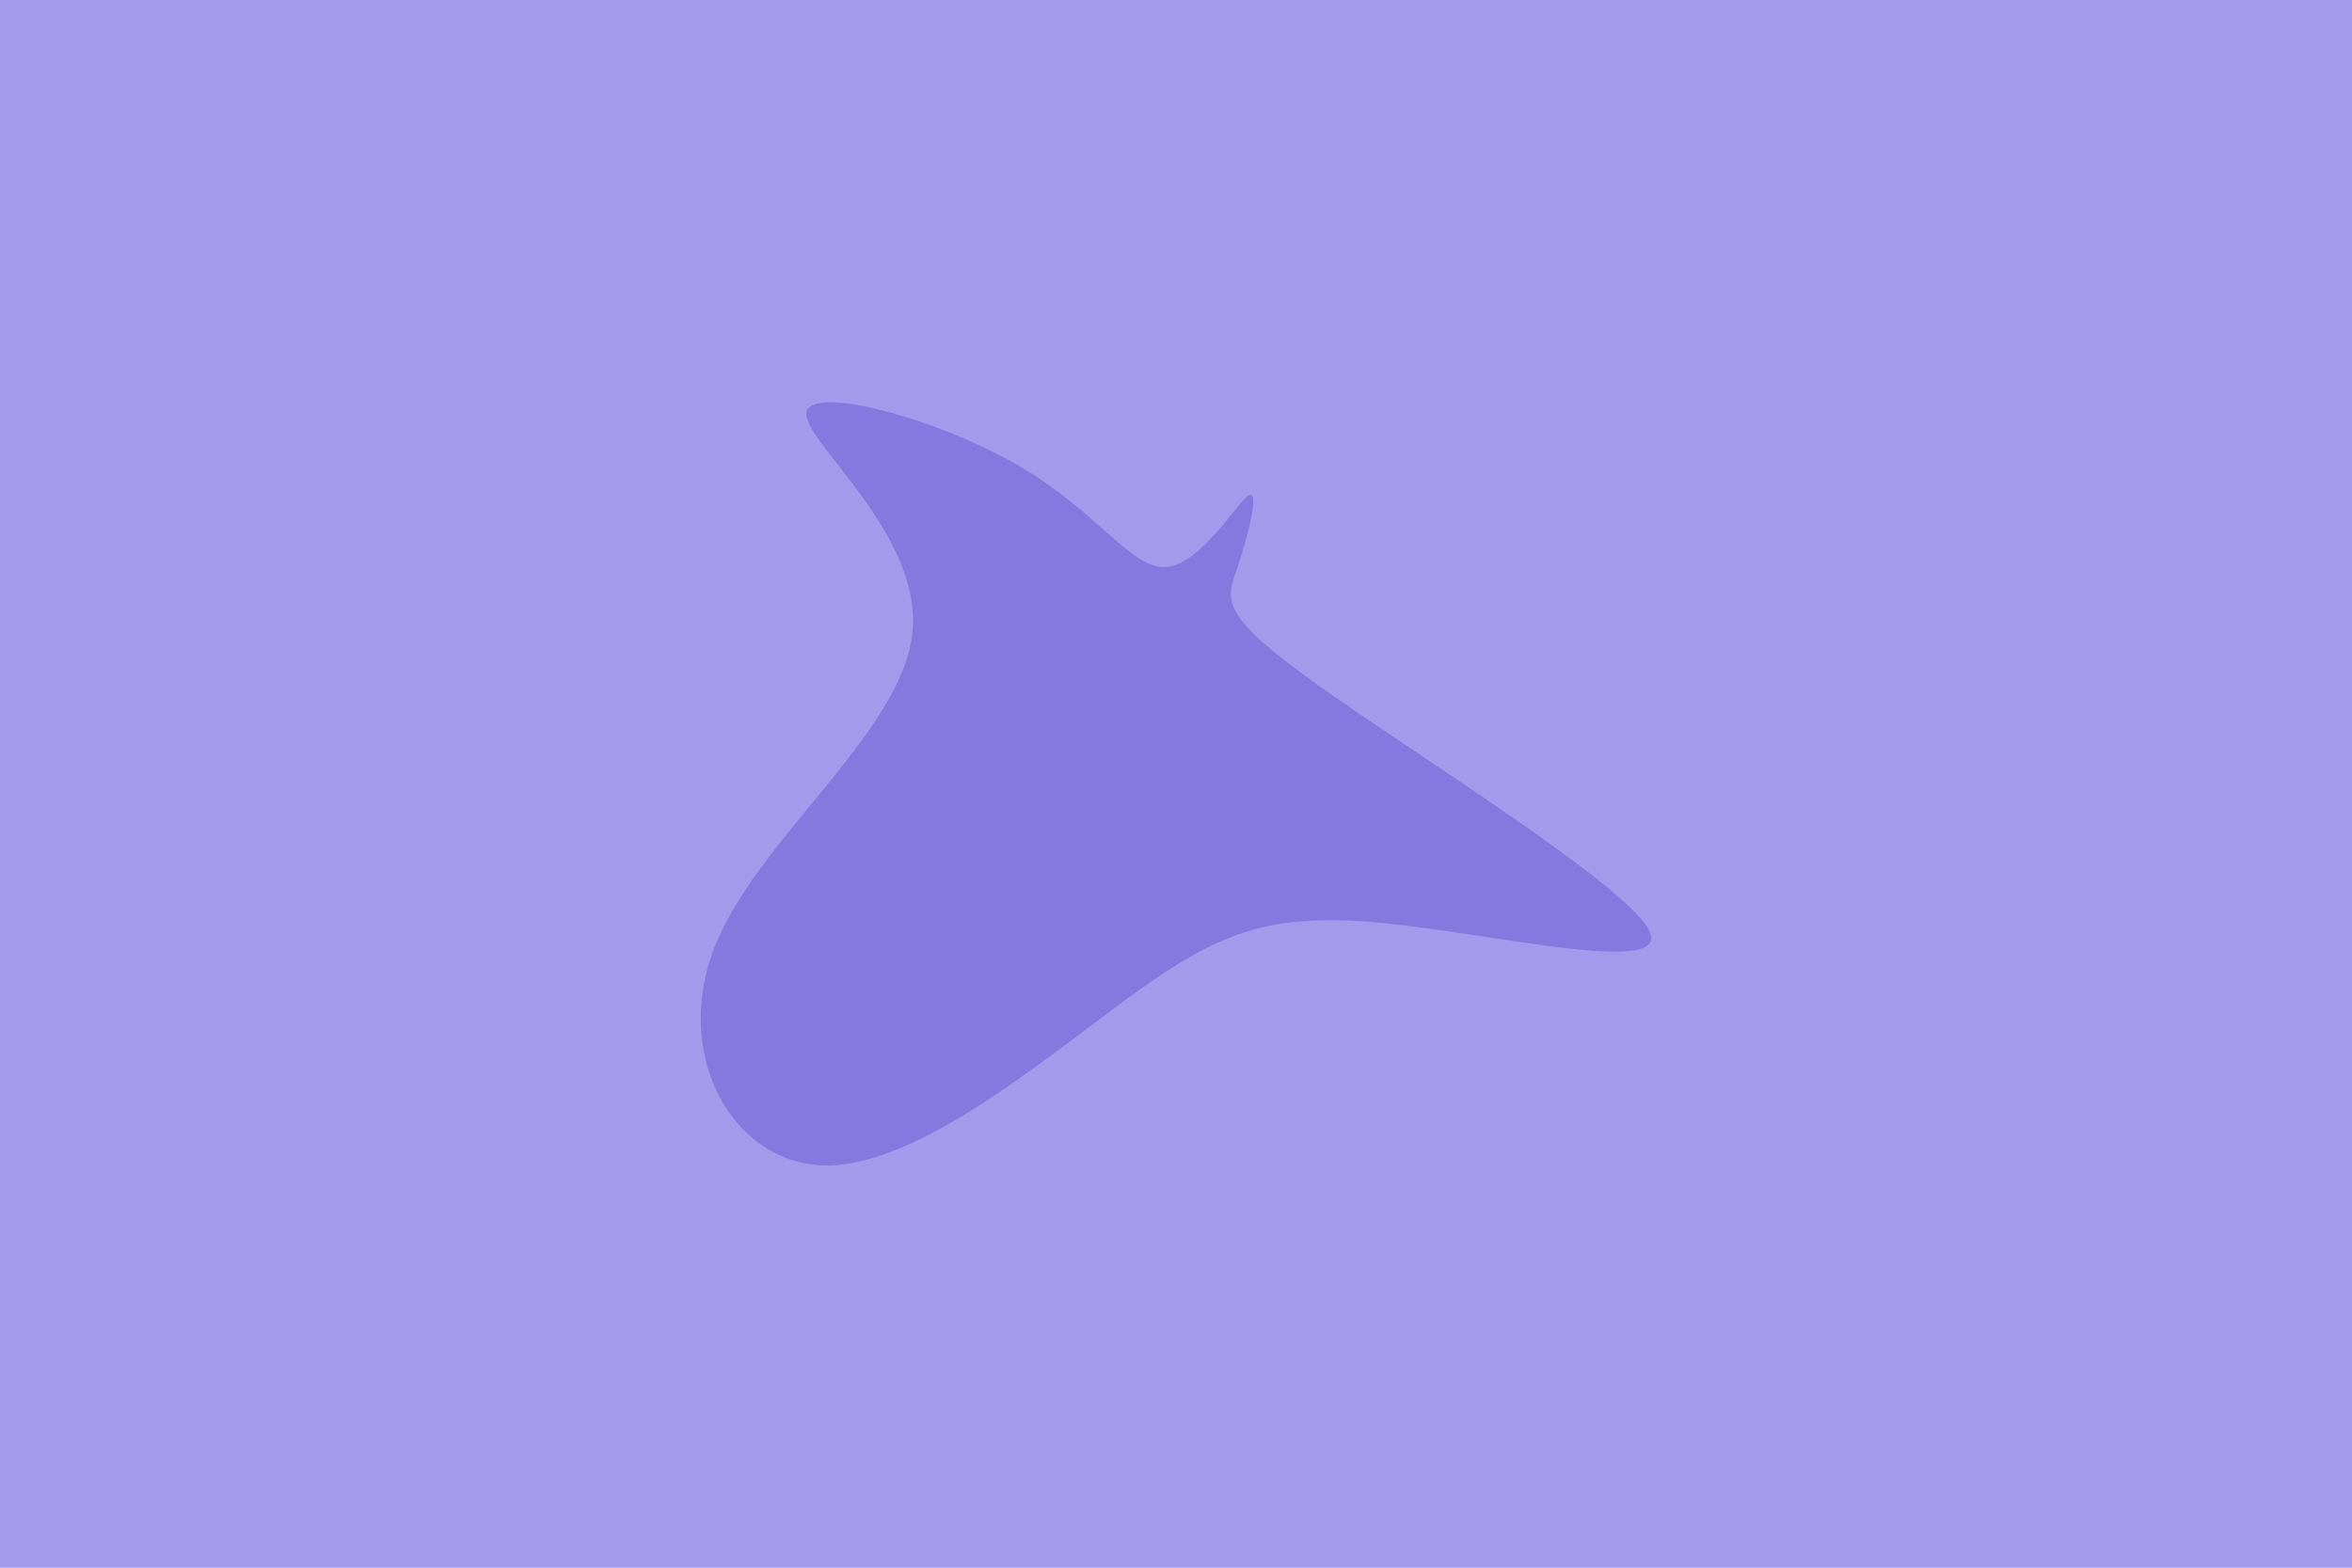 <svg id="visual" viewBox="0 0 900 600" width="900" height="600" xmlns="http://www.w3.org/2000/svg" xmlns:xlink="http://www.w3.org/1999/xlink" version="1.1"><rect x="0" y="0" width="900" height="600" fill="#a499eb"></rect><g transform="translate(445.679 240.136)"><path d="M32.1 -50.5C36.6 -53.1 31.7 -34.3 27.6 -22.3C23.6 -10.3 20.3 -5.2 59.1 22.4C97.9 50 178.9 100 185.7 116.7C192.5 133.5 125.3 117 82 113C38.7 109 19.3 117.5 -14.1 141.9C-47.5 166.3 -95 206.5 -130.2 205.9C-165.4 205.2 -188.4 163.6 -172.3 122.5C-156.2 81.3 -101.1 40.7 -96.6 2.6C-92.2 -35.5 -138.3 -71 -137.1 -82.1C-135.8 -93.2 -87.2 -80 -56.4 -62.2C-25.7 -44.5 -12.8 -22.2 0.5 -23.1C13.8 -24 27.7 -47.9 32.1 -50.5" fill="#8678de"></path></g></svg>